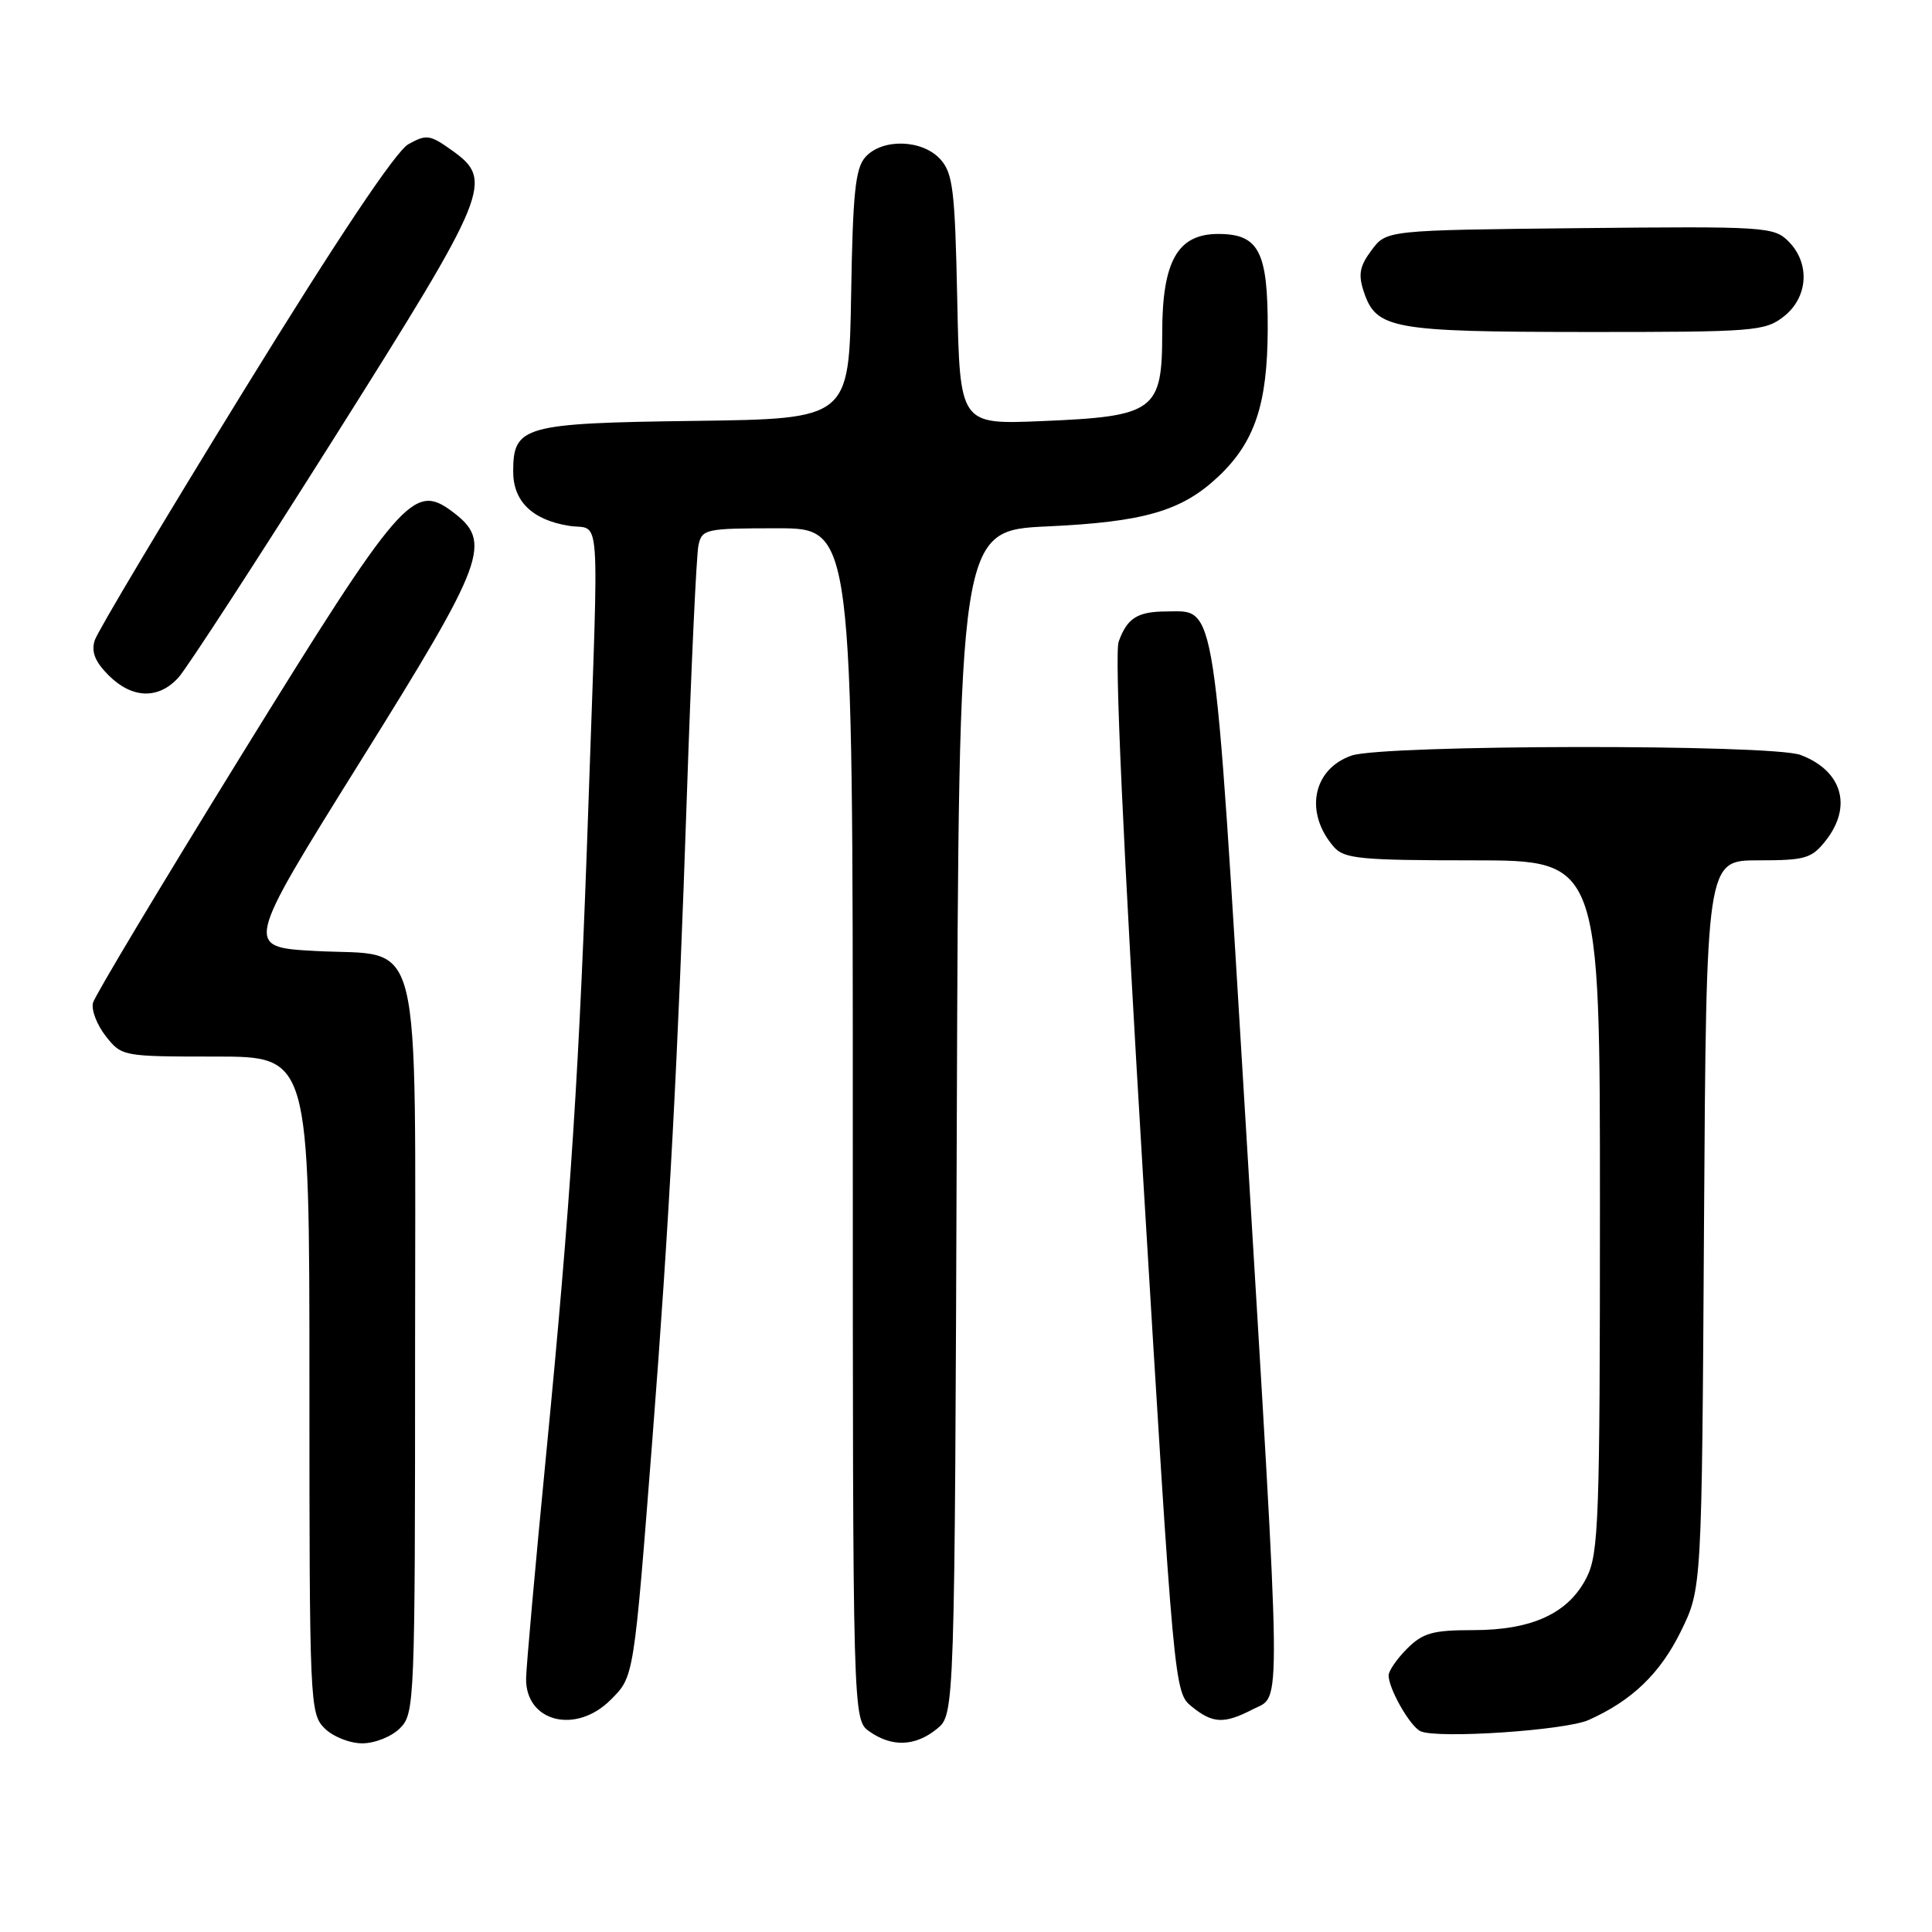 <?xml version="1.0" encoding="UTF-8" standalone="no"?>
<!DOCTYPE svg PUBLIC "-//W3C//DTD SVG 1.1//EN" "http://www.w3.org/Graphics/SVG/1.1/DTD/svg11.dtd" >
<svg xmlns="http://www.w3.org/2000/svg" xmlns:xlink="http://www.w3.org/1999/xlink" version="1.1" viewBox="0 0 256 256">
 <g >
 <path fill="currentColor"
d=" M 53.00 229.00 C 54.94 227.06 55.00 225.67 55.00 179.11 C 55.00 121.88 56.22 126.79 41.79 126.01 C 32.40 125.50 32.40 125.50 47.68 101.00 C 64.47 74.10 65.31 71.79 59.88 67.75 C 54.78 63.96 53.09 65.91 31.99 100.06 C 21.42 117.18 12.56 131.95 12.32 132.88 C 12.08 133.81 12.84 135.80 14.01 137.29 C 16.13 139.98 16.25 140.00 28.57 140.00 C 41.00 140.00 41.00 140.00 41.00 183.50 C 41.00 225.67 41.06 227.06 43.00 229.00 C 44.11 230.11 46.33 231.00 48.00 231.00 C 49.67 231.00 51.89 230.11 53.00 229.00 Z  M 124.14 229.09 C 126.50 227.18 126.50 227.18 126.78 148.73 C 127.06 70.29 127.06 70.29 138.81 69.75 C 151.58 69.16 156.56 67.72 161.38 63.20 C 166.26 58.62 167.95 53.58 167.98 43.58 C 168.00 33.31 166.80 31.00 161.42 31.00 C 156.04 31.00 154.00 34.60 154.00 44.11 C 154.00 54.47 153.03 55.18 137.99 55.80 C 127.18 56.25 127.18 56.25 126.84 39.73 C 126.54 25.17 126.27 22.96 124.60 21.10 C 122.21 18.47 116.93 18.31 114.68 20.80 C 113.34 22.28 113.00 25.52 112.78 39.05 C 112.50 55.50 112.50 55.50 92.06 55.77 C 69.32 56.07 68.00 56.44 68.00 62.50 C 68.00 66.42 70.53 68.89 75.38 69.67 C 79.66 70.37 79.36 66.14 77.99 106.00 C 76.78 141.52 75.62 159.35 72.34 193.00 C 70.92 207.57 69.74 220.80 69.71 222.39 C 69.62 228.16 76.29 229.86 80.91 225.24 C 84.02 222.14 83.97 222.45 86.46 190.50 C 88.66 162.24 89.85 140.01 91.01 105.50 C 91.58 88.45 92.28 73.49 92.55 72.25 C 93.02 70.10 93.48 70.00 103.02 70.00 C 113.00 70.00 113.00 70.00 113.00 148.94 C 113.00 227.89 113.00 227.89 115.22 229.44 C 118.20 231.53 121.28 231.41 124.14 229.09 Z  M 210.50 227.91 C 216.25 225.34 219.97 221.76 222.73 216.15 C 225.50 210.50 225.50 210.50 225.79 162.25 C 226.09 114.00 226.09 114.00 232.97 114.00 C 239.22 114.00 240.05 113.76 241.93 111.37 C 245.48 106.85 244.10 102.13 238.60 100.04 C 234.77 98.58 183.29 98.66 179.08 100.12 C 173.91 101.92 172.81 107.73 176.77 112.25 C 178.12 113.79 180.36 114.00 195.15 114.00 C 212.00 114.00 212.00 114.00 212.00 159.75 C 212.00 201.30 211.84 205.82 210.25 209.00 C 207.87 213.75 203.05 216.00 195.20 216.00 C 189.85 216.00 188.54 216.37 186.45 218.45 C 185.10 219.80 184.00 221.40 184.00 222.00 C 184.00 223.78 186.85 228.77 188.23 229.40 C 190.49 230.42 207.41 229.29 210.50 227.91 Z  M 166.05 226.47 C 169.84 224.52 169.89 228.88 165.08 149.18 C 160.80 78.43 161.20 80.98 154.60 81.02 C 150.71 81.03 149.36 81.89 148.23 85.02 C 147.66 86.61 148.82 112.09 151.46 155.87 C 155.56 223.84 155.60 224.26 157.90 226.12 C 160.71 228.40 162.20 228.46 166.05 226.47 Z  M 23.67 89.75 C 24.78 88.51 34.09 74.19 44.35 57.92 C 64.90 25.33 65.48 23.90 59.85 19.90 C 56.97 17.84 56.49 17.78 54.11 19.11 C 52.43 20.06 44.77 31.51 32.37 51.65 C 21.84 68.74 12.92 83.68 12.55 84.85 C 12.07 86.37 12.59 87.68 14.39 89.48 C 17.51 92.60 21.02 92.70 23.67 89.75 Z  M 236.37 41.93 C 239.60 39.39 239.88 34.88 236.98 31.98 C 235.05 30.05 233.89 29.98 209.34 30.23 C 183.71 30.50 183.71 30.50 181.74 33.15 C 180.16 35.26 179.95 36.37 180.71 38.65 C 182.35 43.59 184.42 43.97 210.12 43.99 C 232.50 44.00 233.87 43.89 236.37 41.93 Z "/>
</g>
</svg>